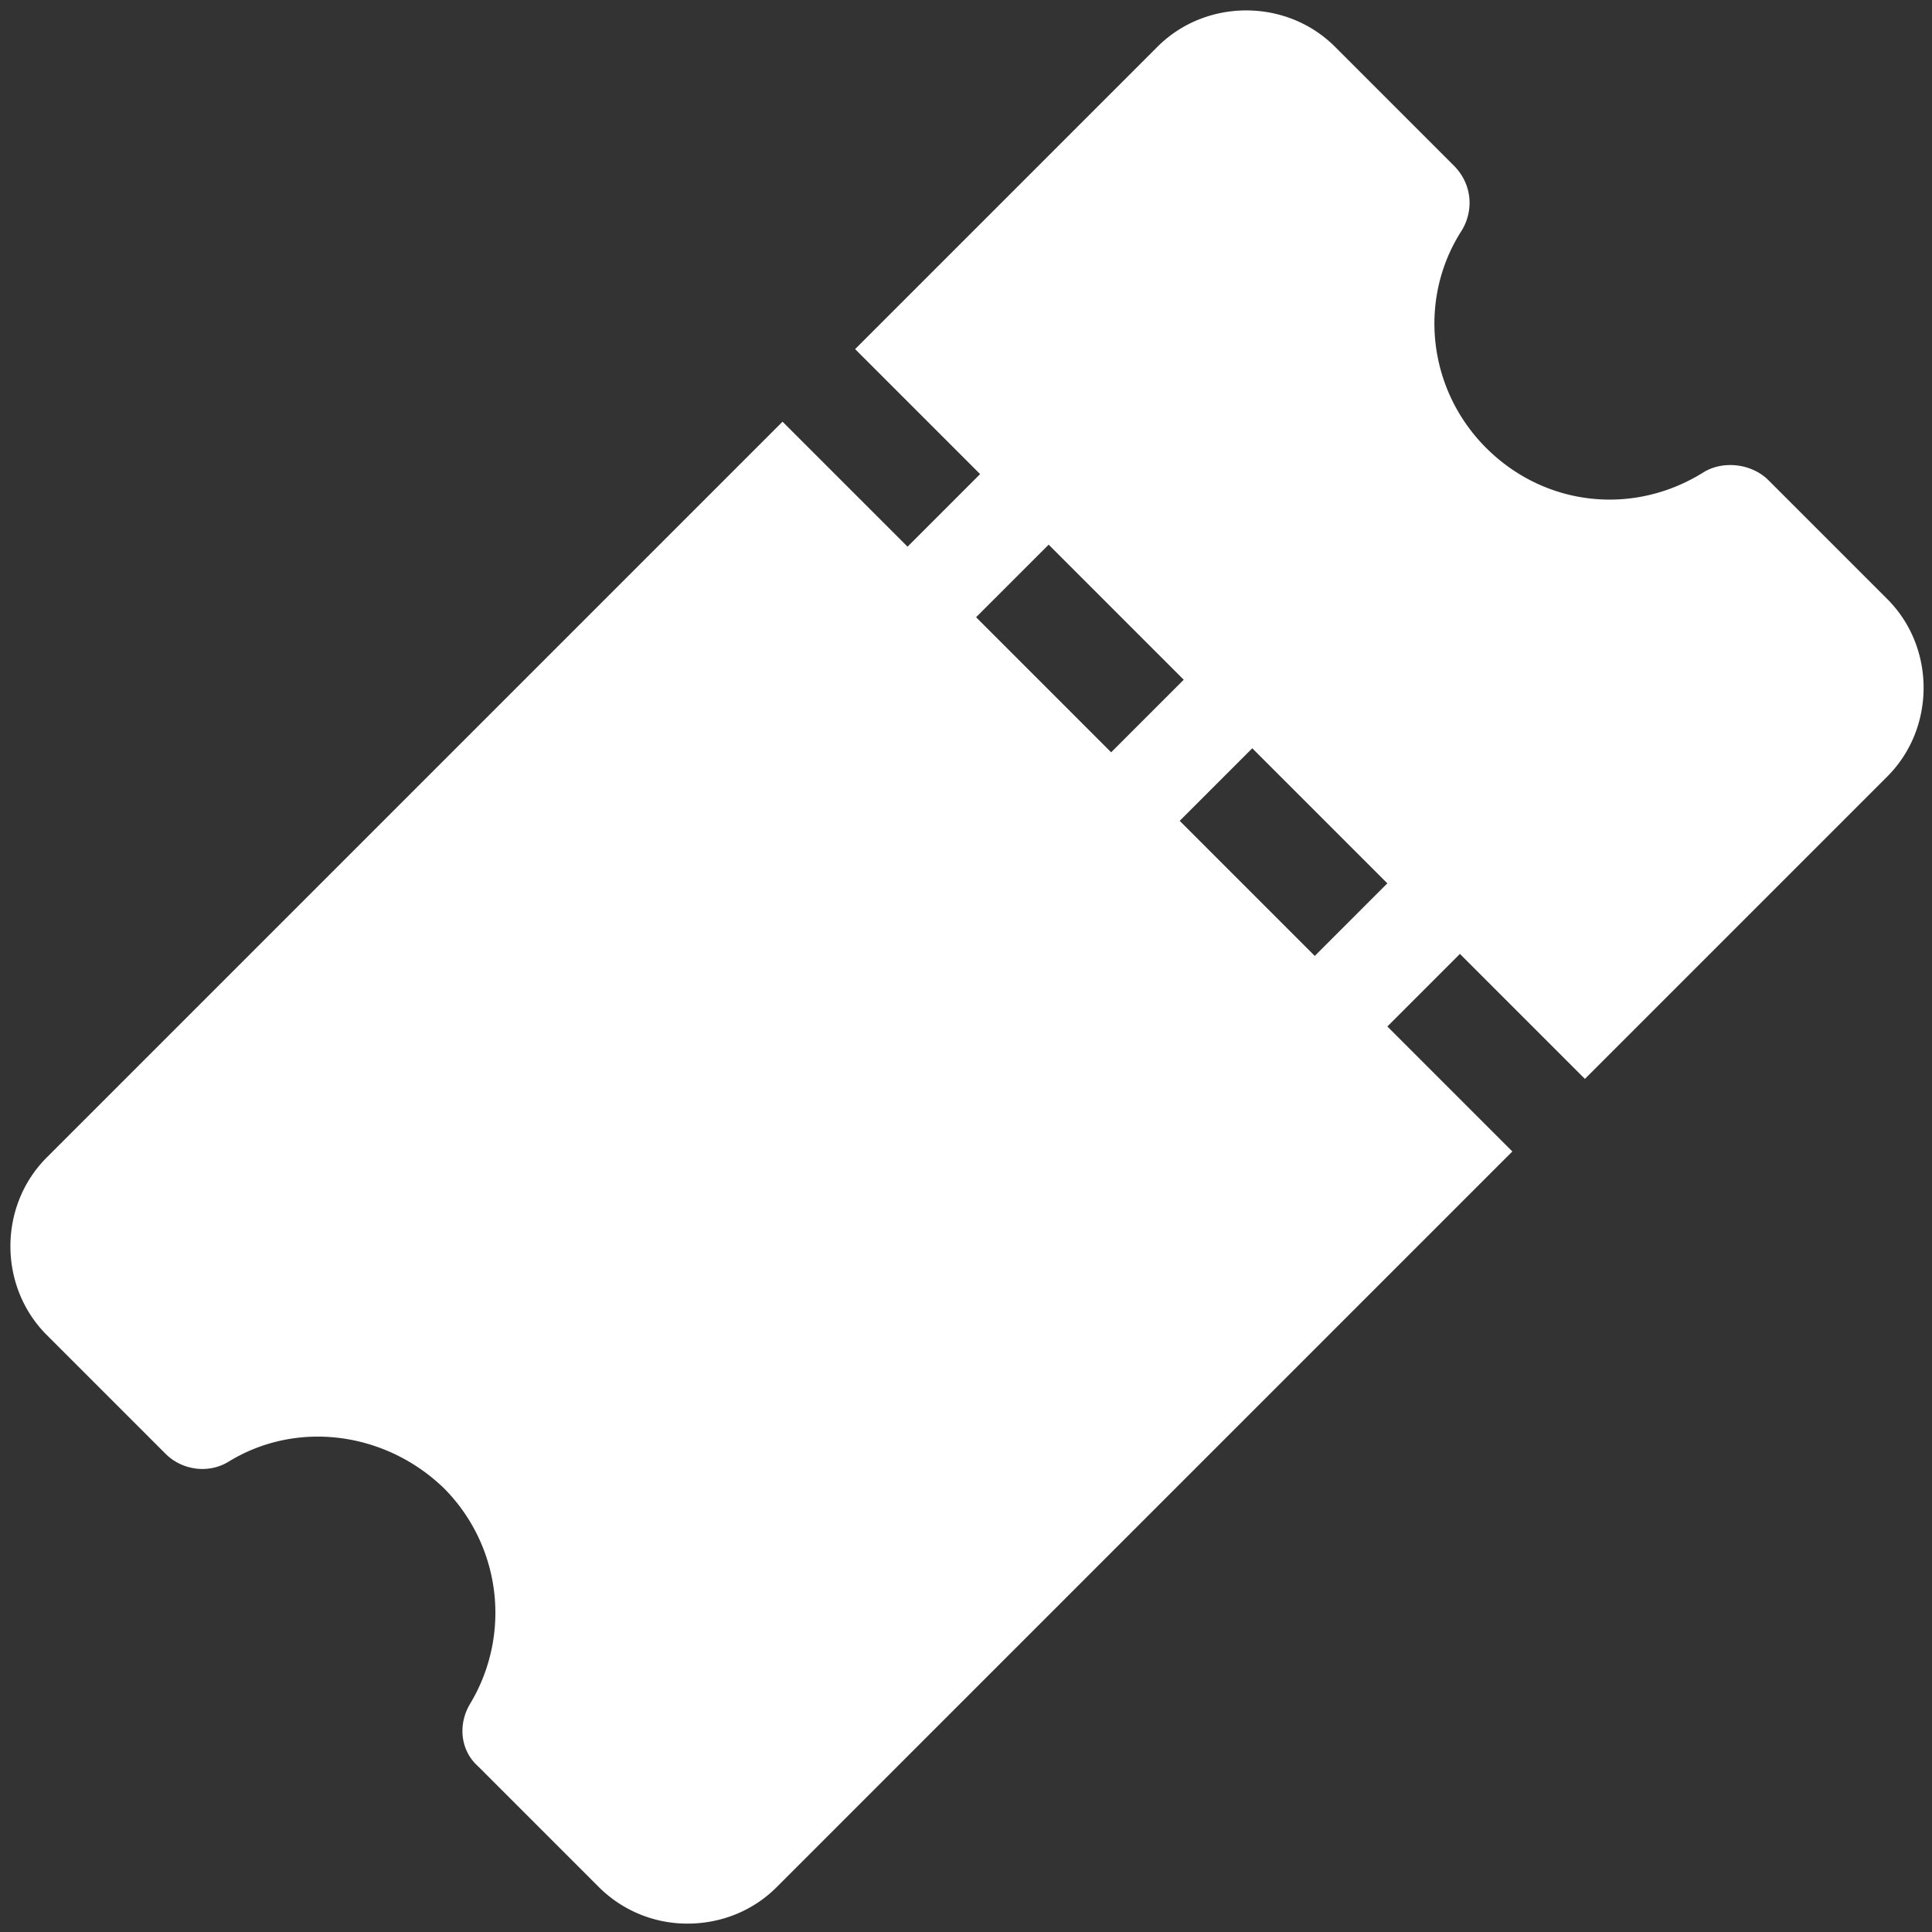 <svg width="46" height="46" fill="white" xmlns="http://www.w3.org/2000/svg" class="MuiSvgIcon-root MuiSvgIcon-fontSizeMedium css-ki890s" focusable="false" aria-hidden="true"><rect width="100%" height="100%" fill="#333333" stroke="none"/><path d="m44.936 14.264-2.832-2.832c-.384-.384-1.056-.48-1.536-.192-1.68 1.056-3.792.816-5.184-.576-1.392-1.392-1.632-3.552-.576-5.184.288-.48.24-1.104-.192-1.536l-2.832-2.832c-1.152-1.152-3.072-1.152-4.224 0l-7.2 7.2 2.976 2.976-1.728 1.728-2.976-2.976-17.52 17.52c-1.152 1.152-1.152 3.072 0 4.224l2.832 2.832c.384.384 1.008.48 1.488.192 1.632-1.008 3.744-.72 5.136.624a4.202 4.202 0 0 1 .624 5.136c-.288.48-.24 1.104.192 1.488l2.88 2.88a2.978 2.978 0 0 0 2.112.864c.768 0 1.536-.288 2.112-.864l17.52-17.52-2.976-2.976 1.728-1.728 2.976 2.976 7.2-7.2c1.152-1.152 1.152-3.072 0-4.224Zm-21.696.432 1.728-1.728 3.216 3.216-1.728 1.728-3.216-3.216Zm8.064 8.064-3.216-3.216 1.728-1.728 3.216 3.216-1.728 1.728Z"></path></svg>